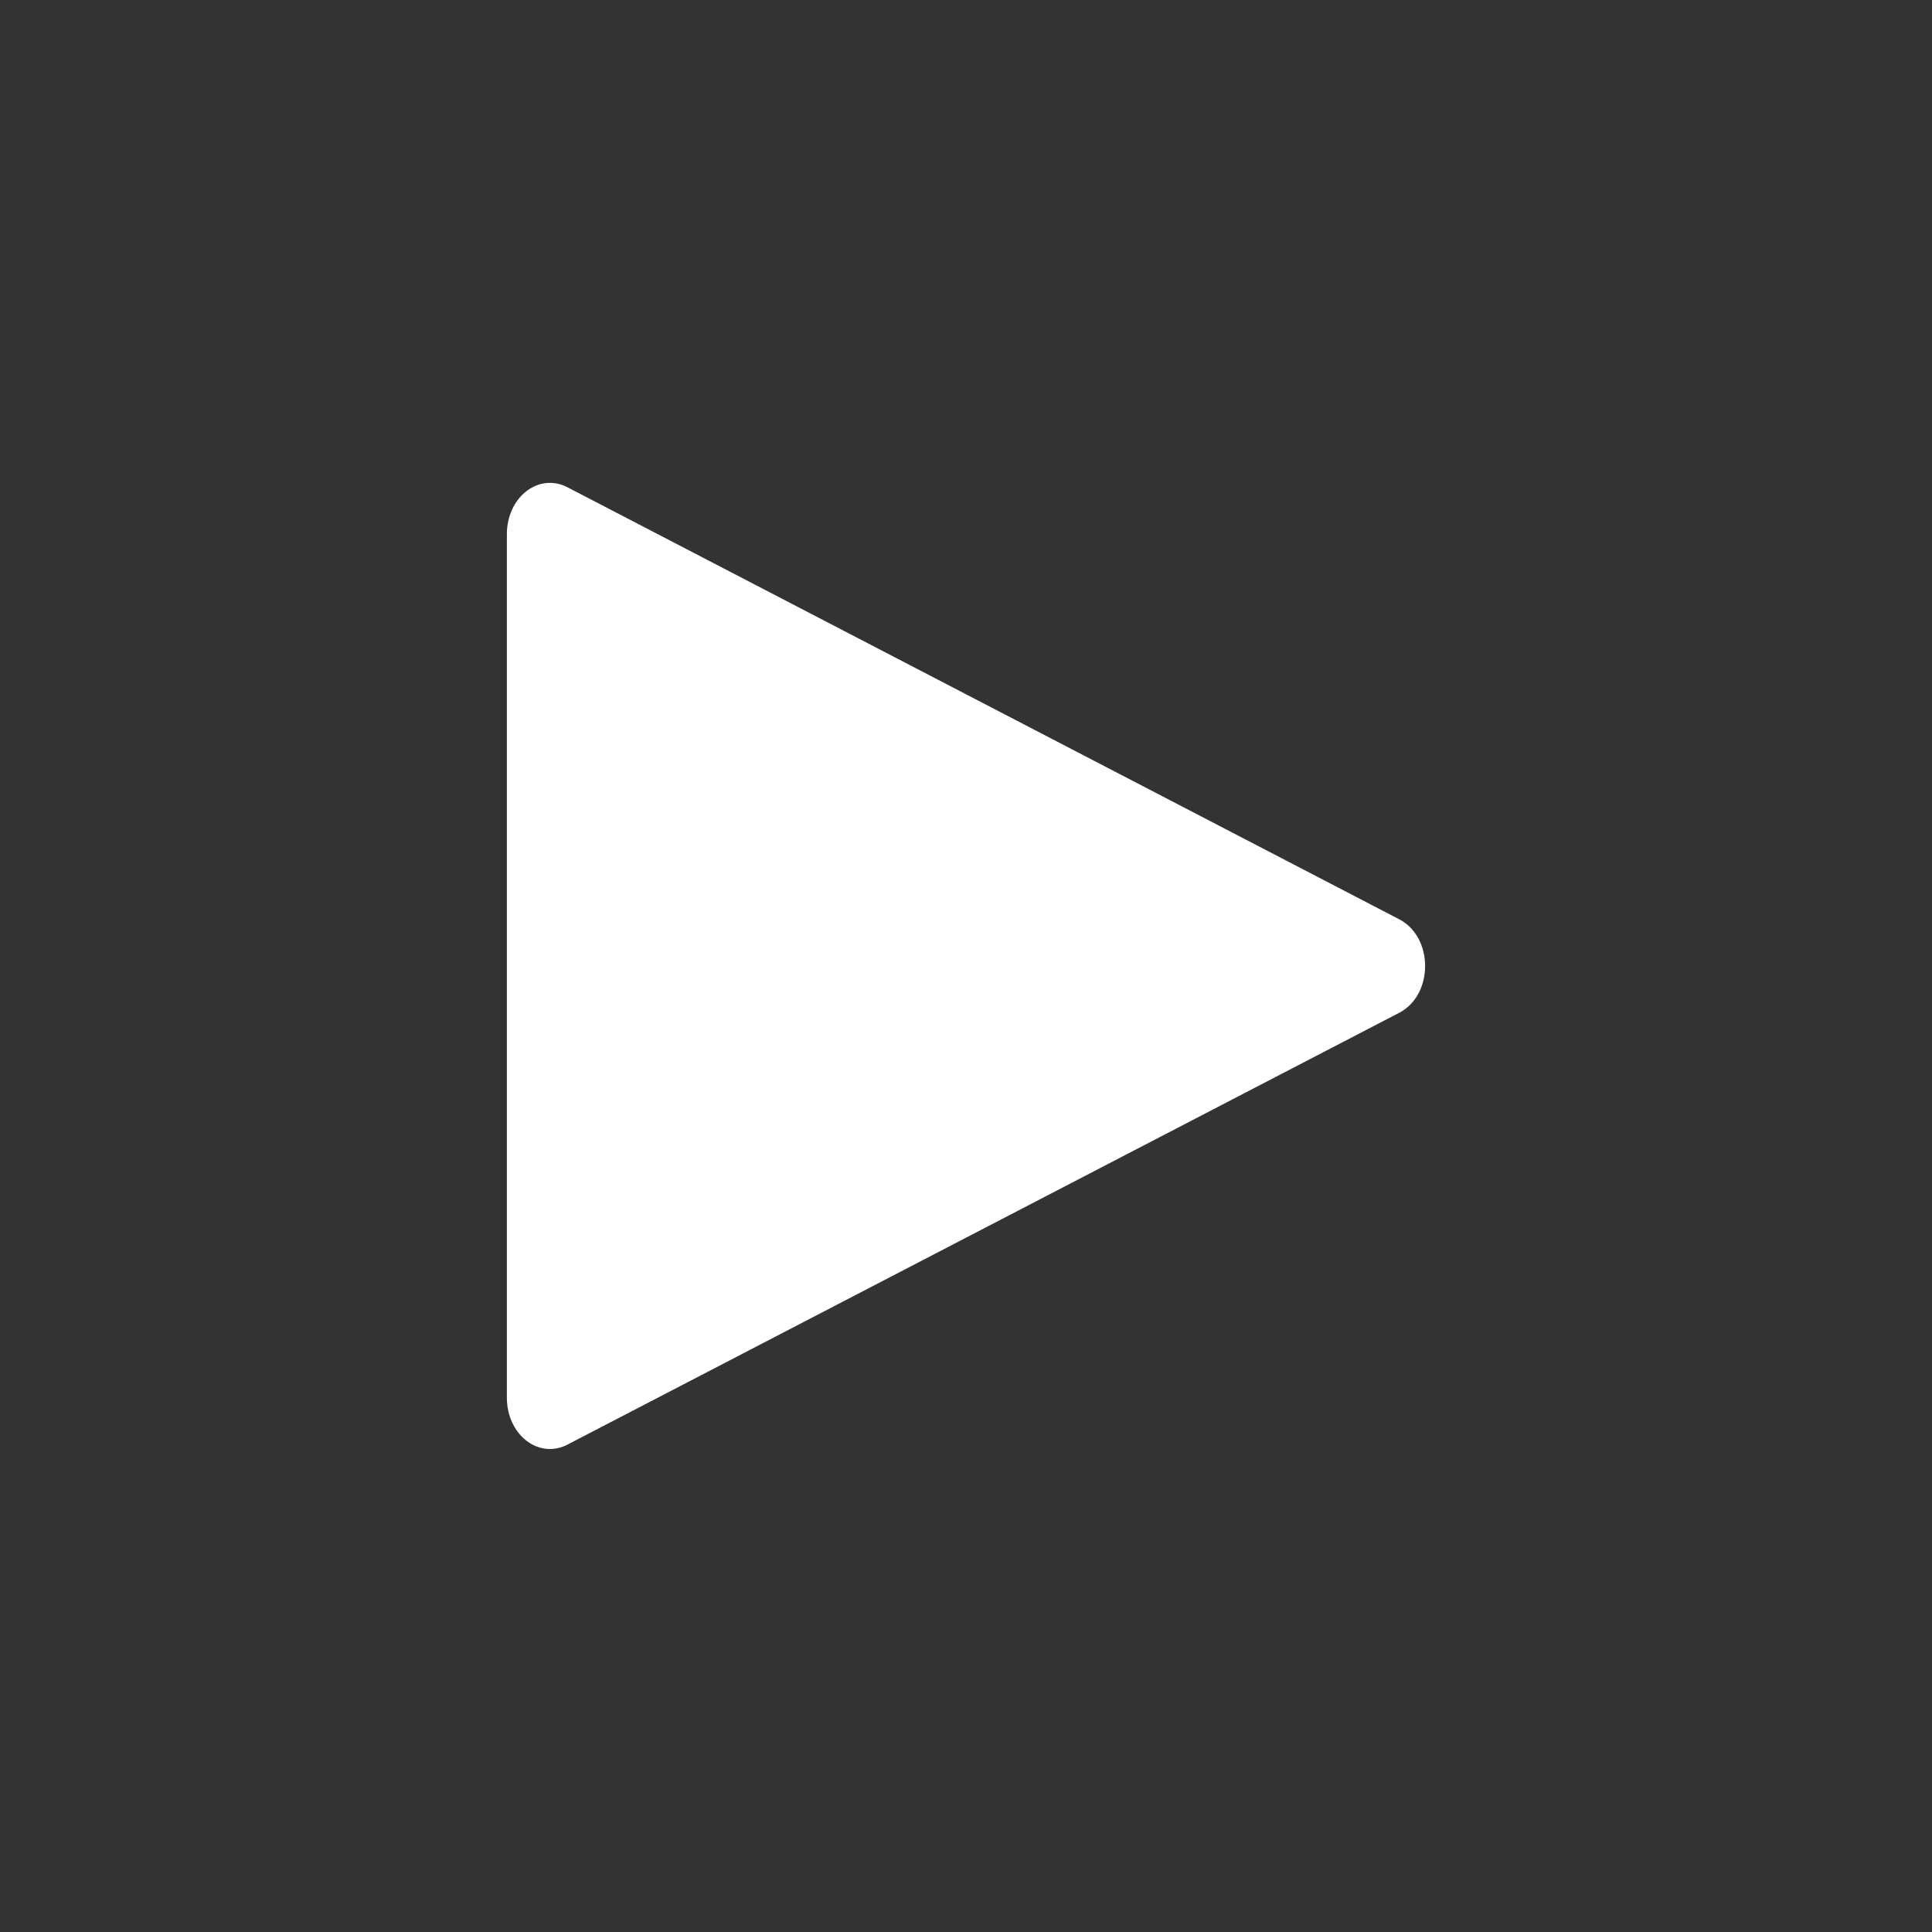 <svg width="117" height="117" viewBox="0 0 117 117" fill="none" xmlns="http://www.w3.org/2000/svg">
<rect x="0" y="0" width="117" height="117" fill="#333333" stroke="none"/>
<path fill-rule="evenodd" clip-rule="evenodd" d="M30.696 32.342C30.695 31.828 30.802 31.322 31.007 30.869C31.212 30.417 31.51 30.032 31.873 29.75C32.235 29.468 32.652 29.297 33.084 29.253C33.517 29.21 33.951 29.295 34.349 29.5L84.738 55.672C86.825 56.76 86.825 60.245 84.738 61.332L34.349 87.492C33.952 87.697 33.518 87.782 33.087 87.739C32.655 87.696 32.239 87.527 31.877 87.246C31.515 86.965 31.217 86.582 31.011 86.131C30.805 85.68 30.697 85.175 30.696 84.662V32.342Z" fill="white"/>
</svg>
